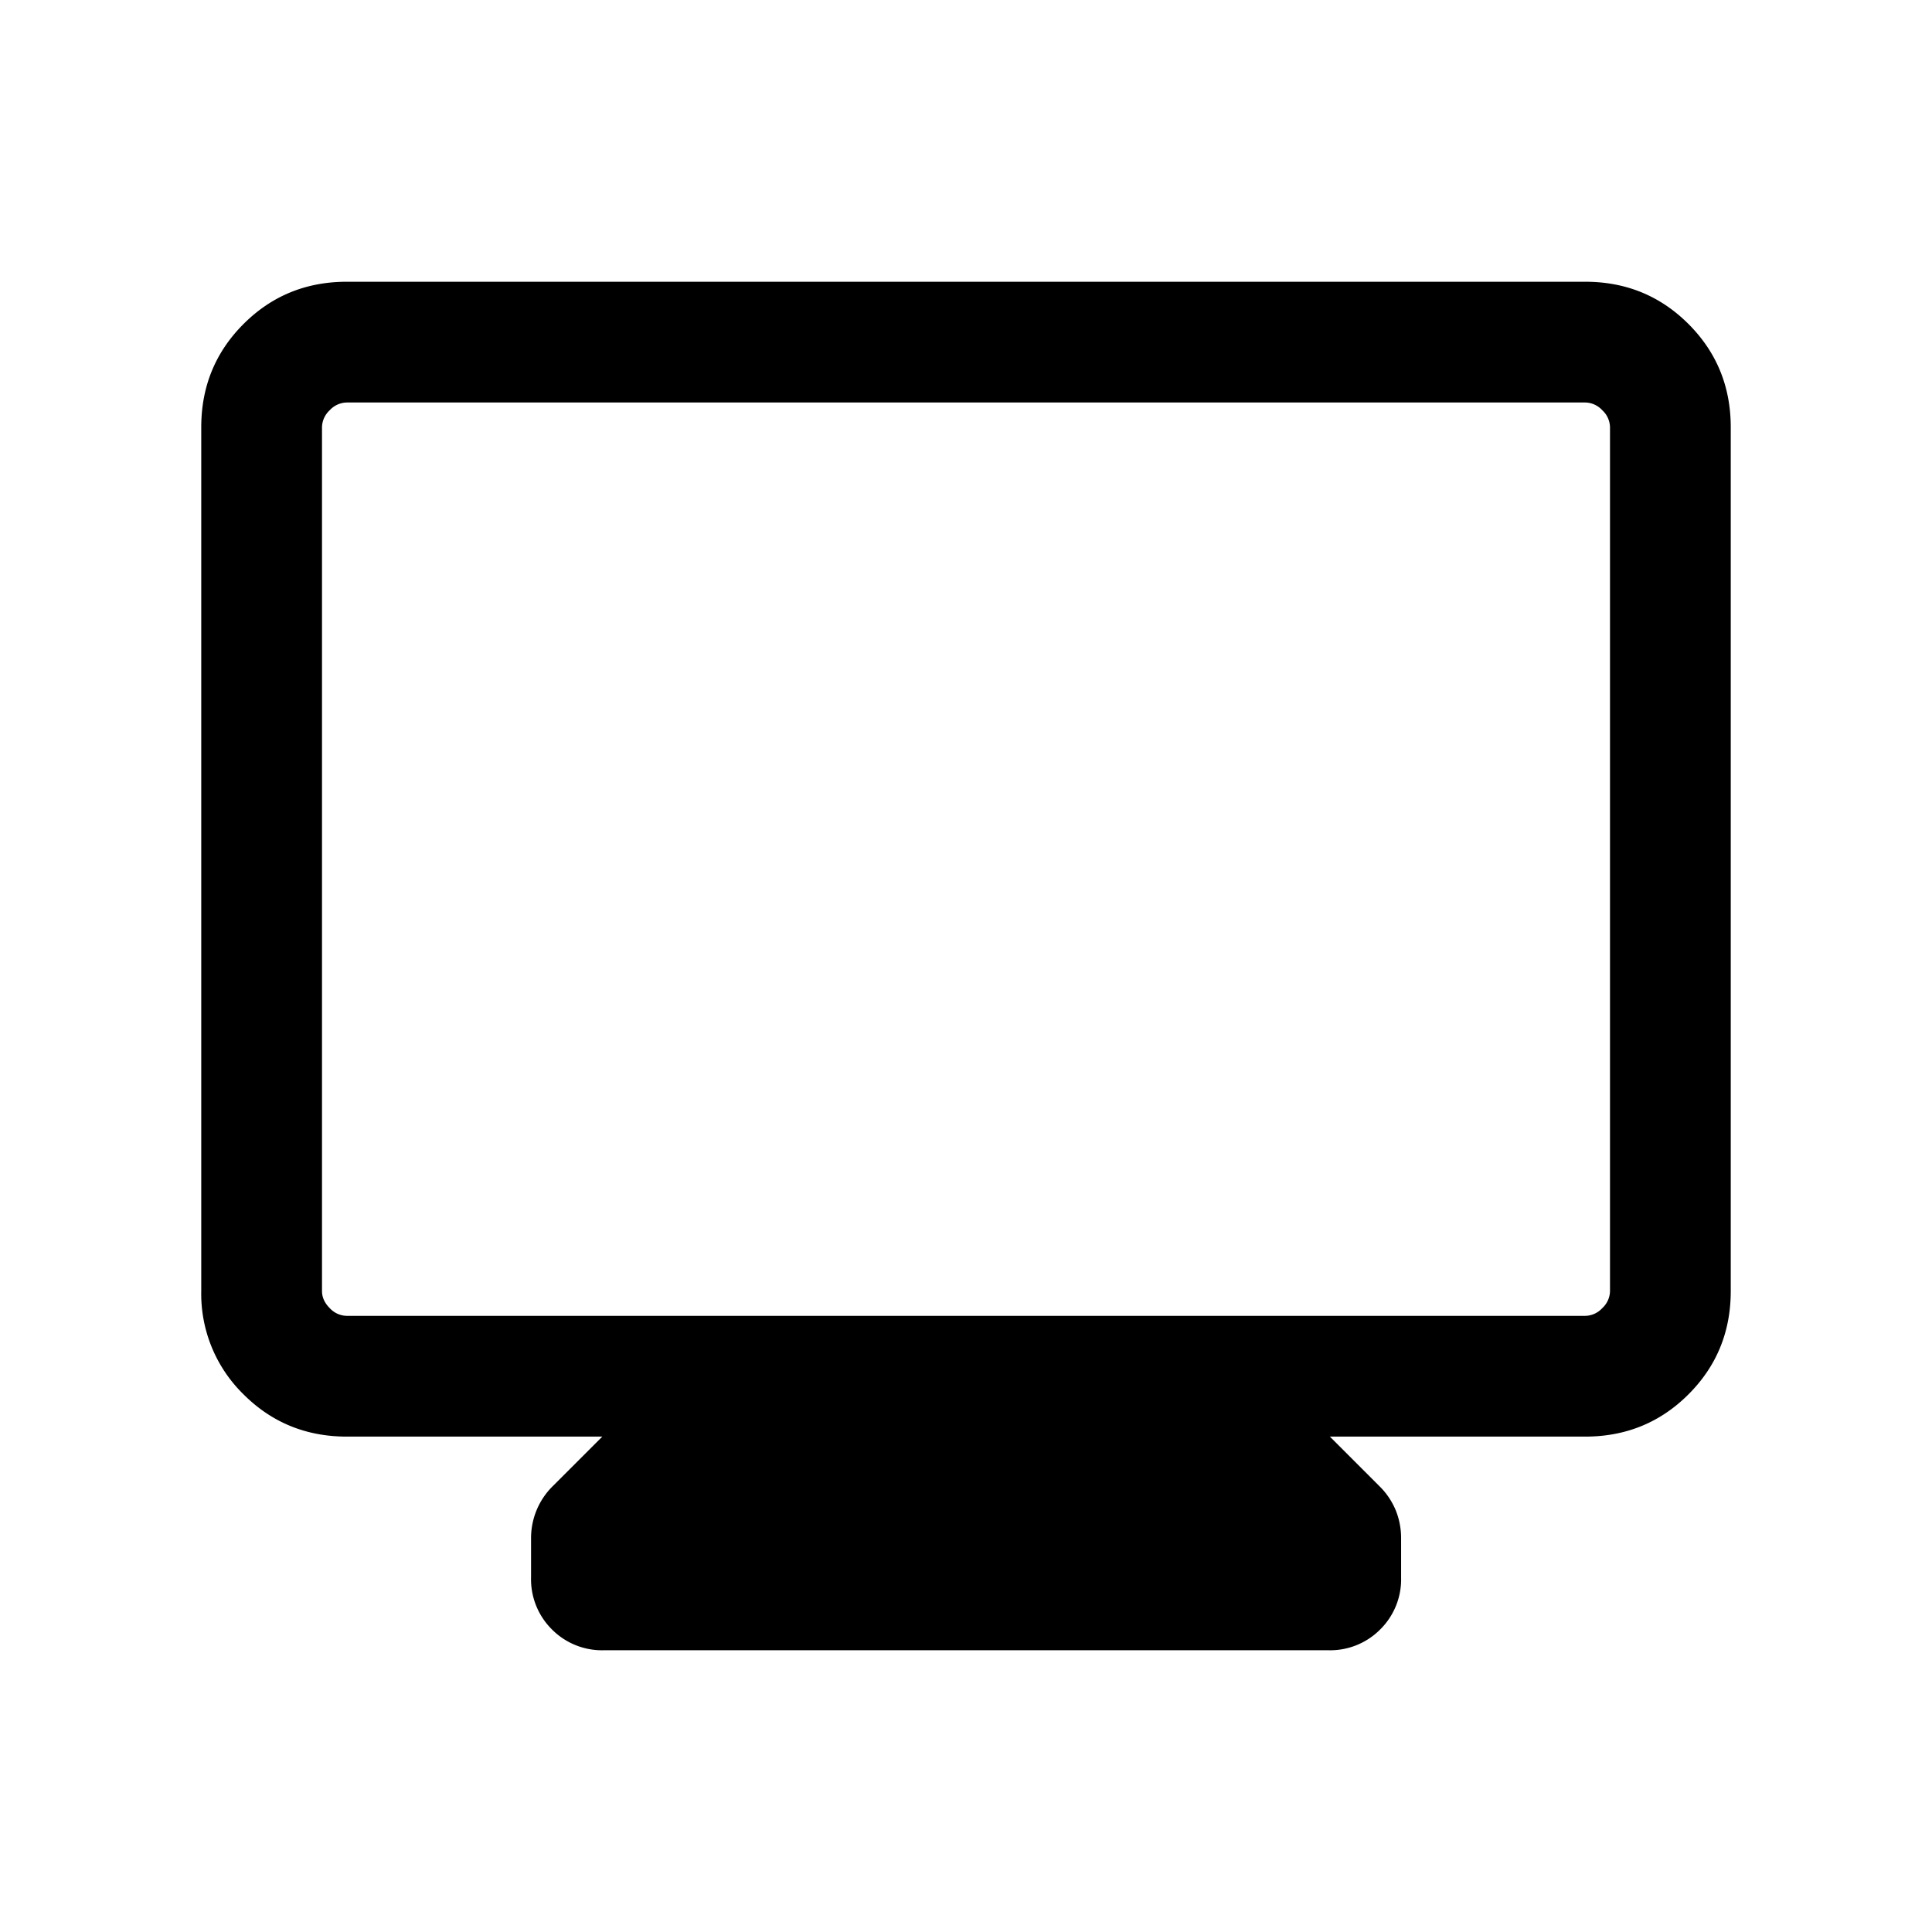 <svg width="24" height="24" fill="currentColor" viewBox="0 0 24 24">
  <path d="M4.308 17.846c-.505 0-.933-.175-1.283-.525a1.745 1.745 0 0 1-.525-1.283V5.308c0-.505.175-.933.525-1.283.35-.35.778-.525 1.283-.525h15.384c.505 0 .933.175 1.283.525.35.35.525.778.525 1.283v10.73c0 .506-.175.933-.525 1.283-.35.35-.778.525-1.283.525H16.52l.614.614a.906.906 0 0 1 .205.303.918.918 0 0 1 .066.345v.488a.875.875 0 0 1-.259.645.876.876 0 0 1-.645.259h-9a.876.876 0 0 1-.645-.259.876.876 0 0 1-.259-.645v-.488a.906.906 0 0 1 .271-.648l.614-.614H4.308Zm0-1.5h15.384a.294.294 0 0 0 .212-.096.294.294 0 0 0 .096-.212V5.308a.294.294 0 0 0-.096-.212.294.294 0 0 0-.212-.096H4.308a.294.294 0 0 0-.212.096.294.294 0 0 0-.096.212v10.73c0 .077.032.148.096.212a.294.294 0 0 0 .212.096Z"/>
</svg>
